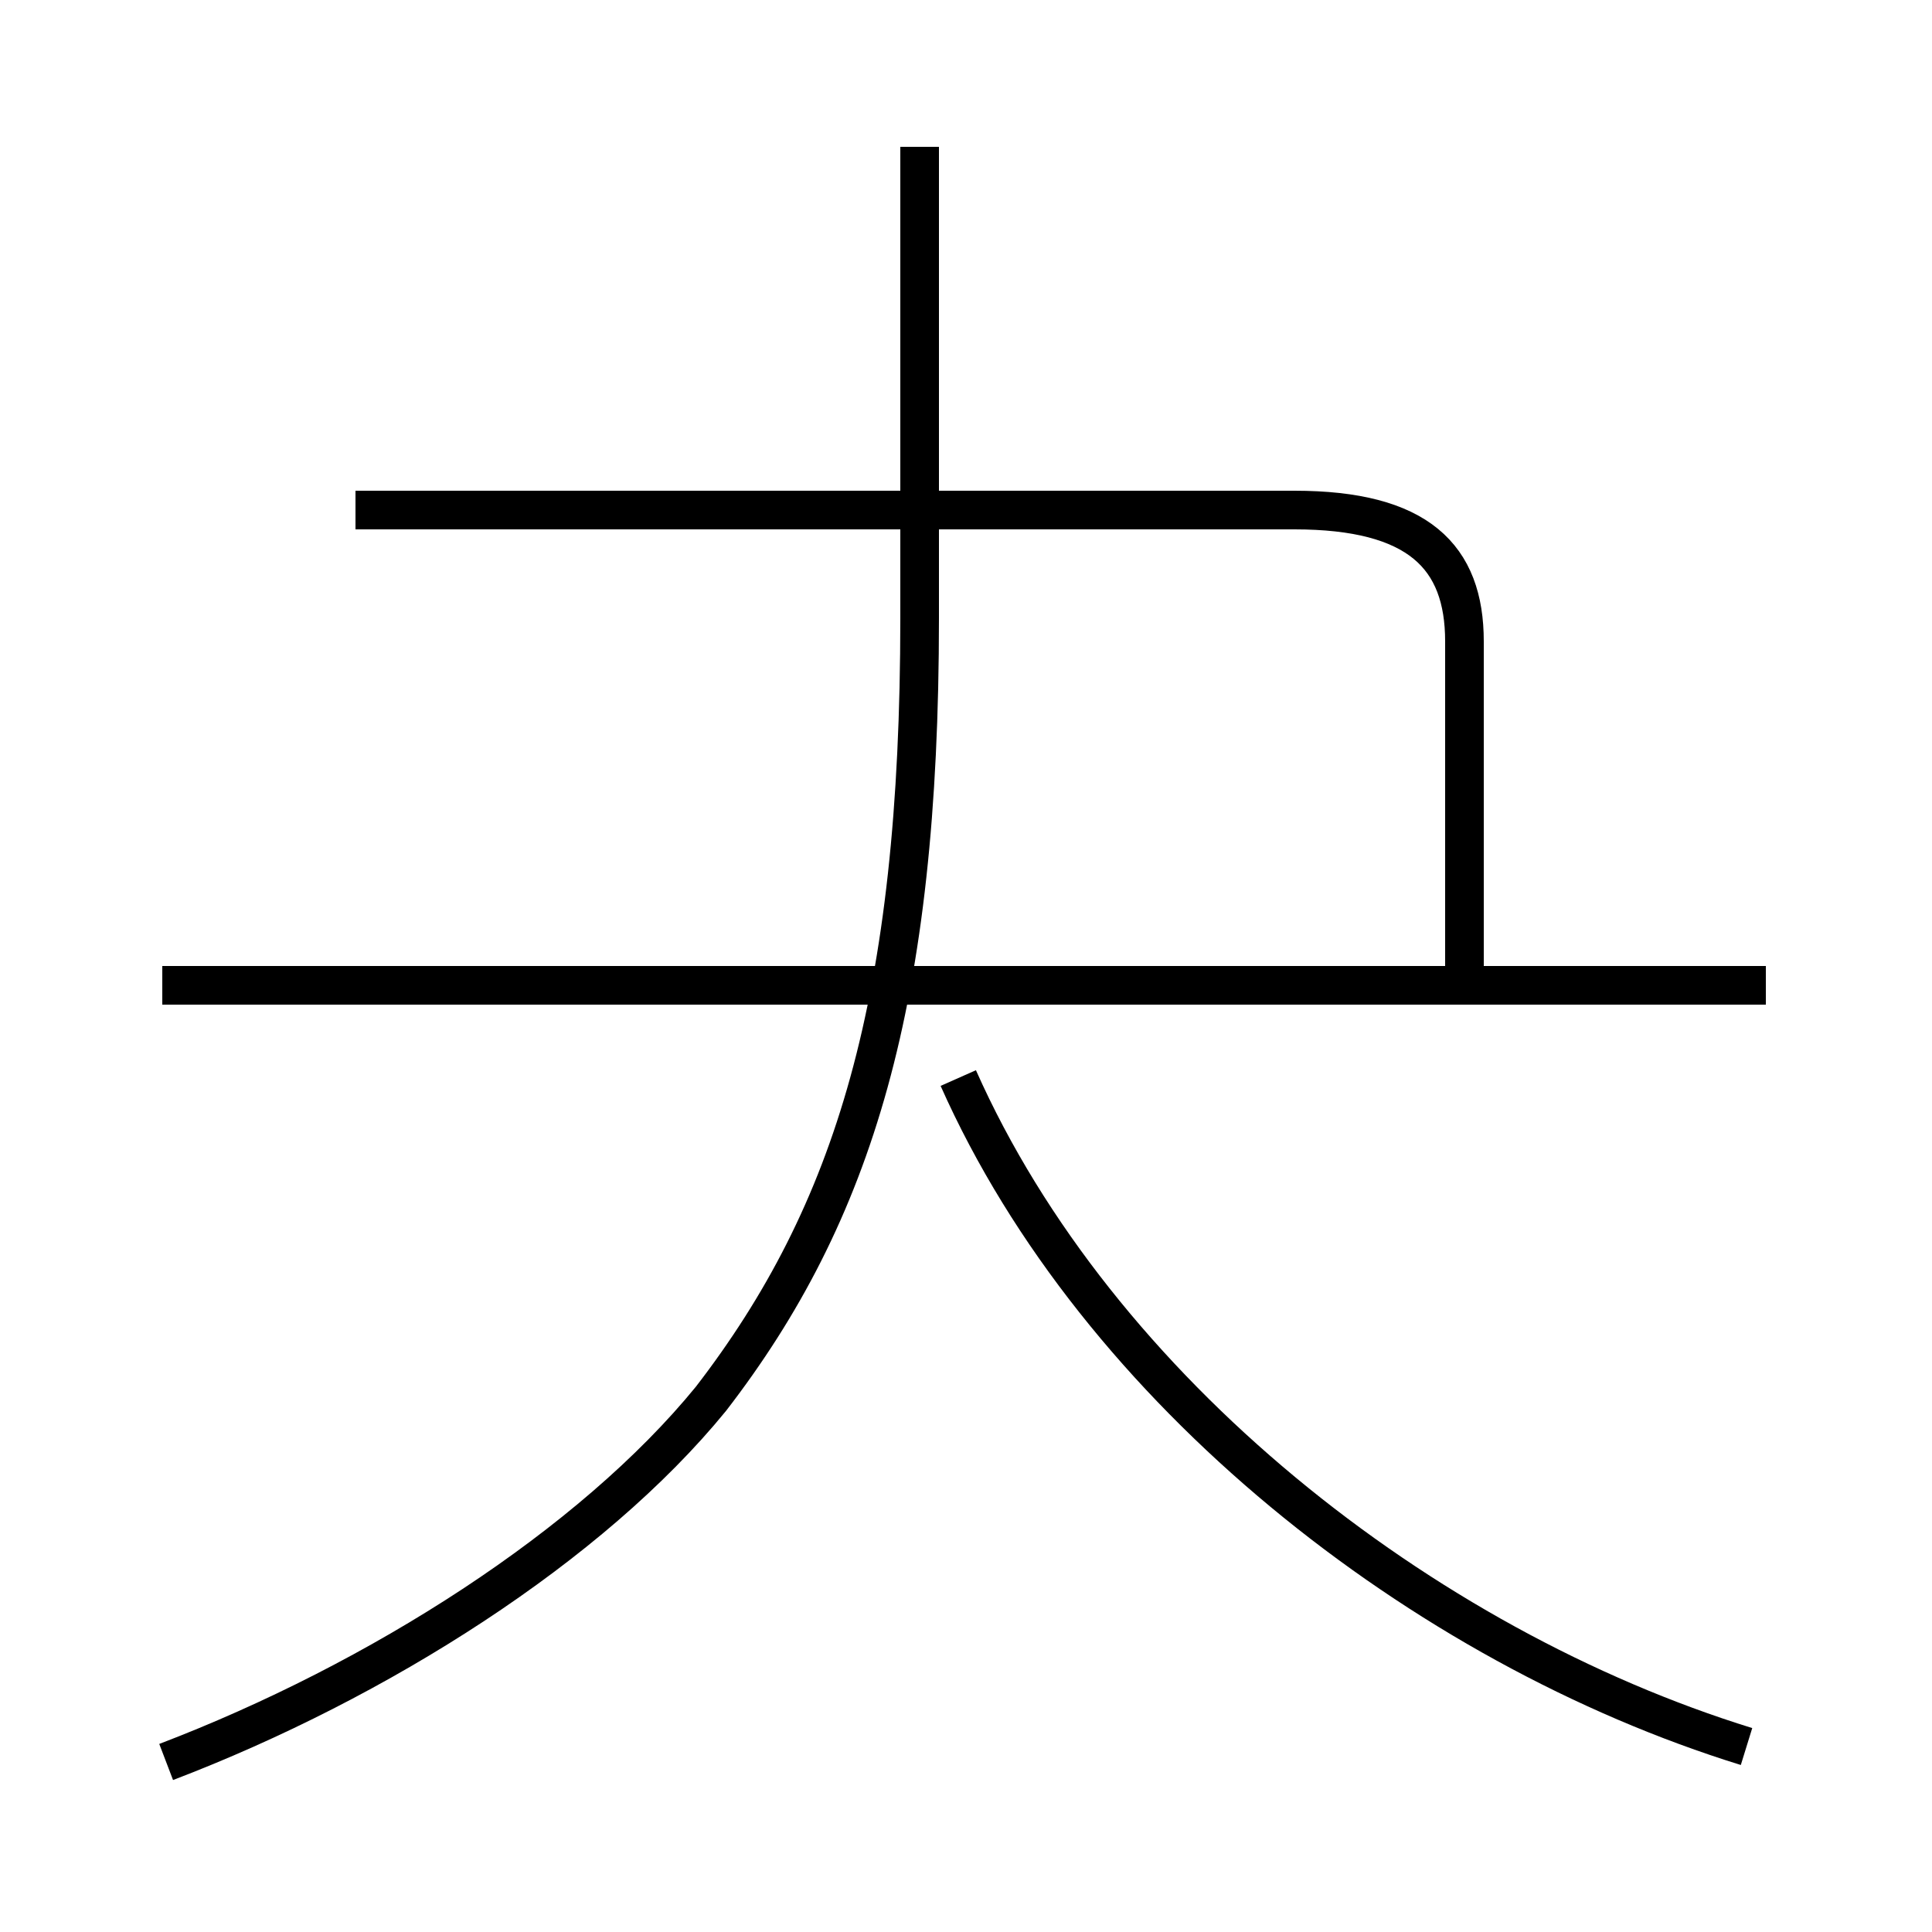 <?xml version='1.0' encoding='utf8'?>
<svg viewBox="0.0 -6.0 50.0 50.0" version="1.1" xmlns="http://www.w3.org/2000/svg">
<rect x="0.0" y="-6.0" width="50.0" height="50.0" fill="#808080" stroke="none"/>
<rect x="-1000" y="-1000" width="2000" height="2000" stroke="white" fill="white"/>
<g style="fill:white;stroke:#000000;  stroke-width:1">
<path d="M 4.3 1.6 C 9.8 -0.5 15.3 -4.0 18.4 -7.8 C 22.1 -12.6 23.8 -18.1 23.8 -28.0 L 23.8 -40.2 M 45.7 -18.5 L 4.2 -18.5 M 45.2 1.2 C 36.8 -1.4 28.4 -8.0 24.8 -16.1 M 37.9 -18.9 L 37.9 -27.4 C 37.9 -29.6 36.7 -30.8 33.5 -30.8 L 9.2 -30.8" transform="translate(0.0 38.0)" />
</g>
</svg>